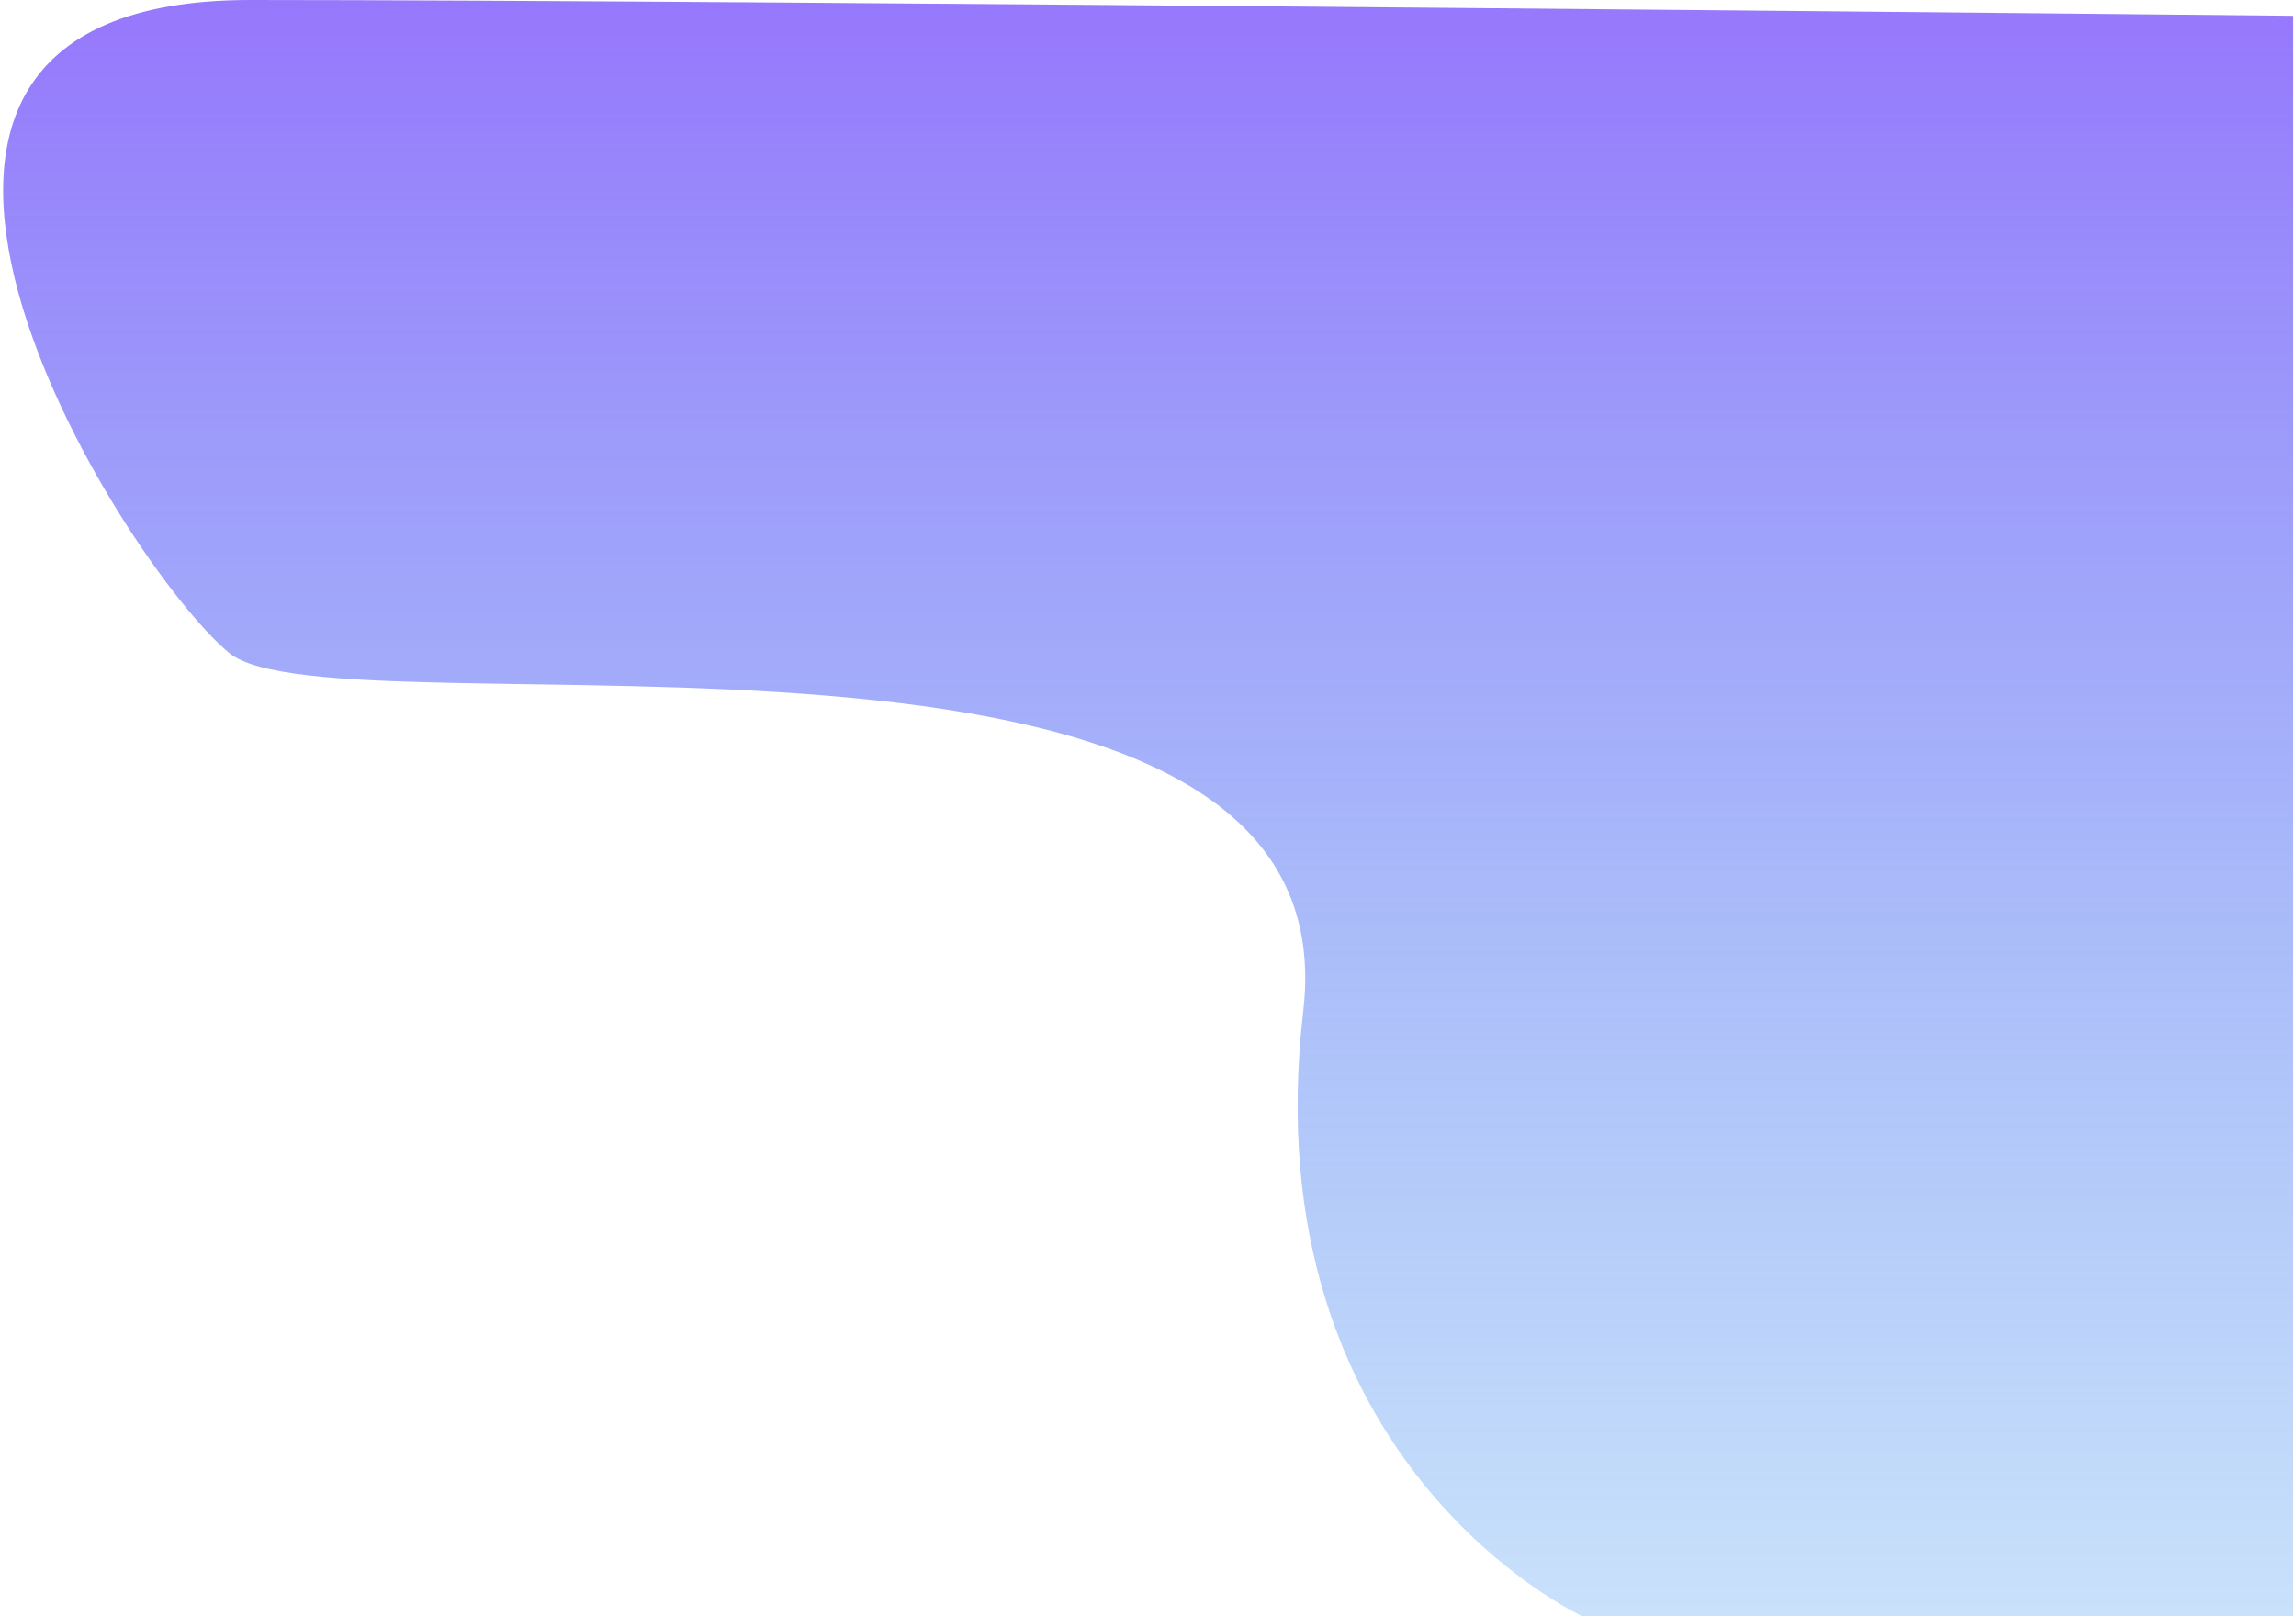 <svg width="436" height="307" viewBox="0 0 436 307" fill="none" xmlns="http://www.w3.org/2000/svg">
<path d="M47.486 0C138.972 0 435.486 3 435.486 3V307H300.486C300.486 307 237.486 278 247.486 192C257.486 106 63.972 141 43.486 124C23 107 -44 0 47.486 0Z" fill="url(#paint0_linear_1_10)"/>
<defs>
<linearGradient id="paint0_linear_1_10" x1="203.5" y1="-1" x2="203.5" y2="462" gradientUnits="userSpaceOnUse">
<stop stop-color="#9677FC"/>
<stop offset="1" stop-color="#42BDEC" stop-opacity="0"/>
</linearGradient>
</defs>
</svg>
